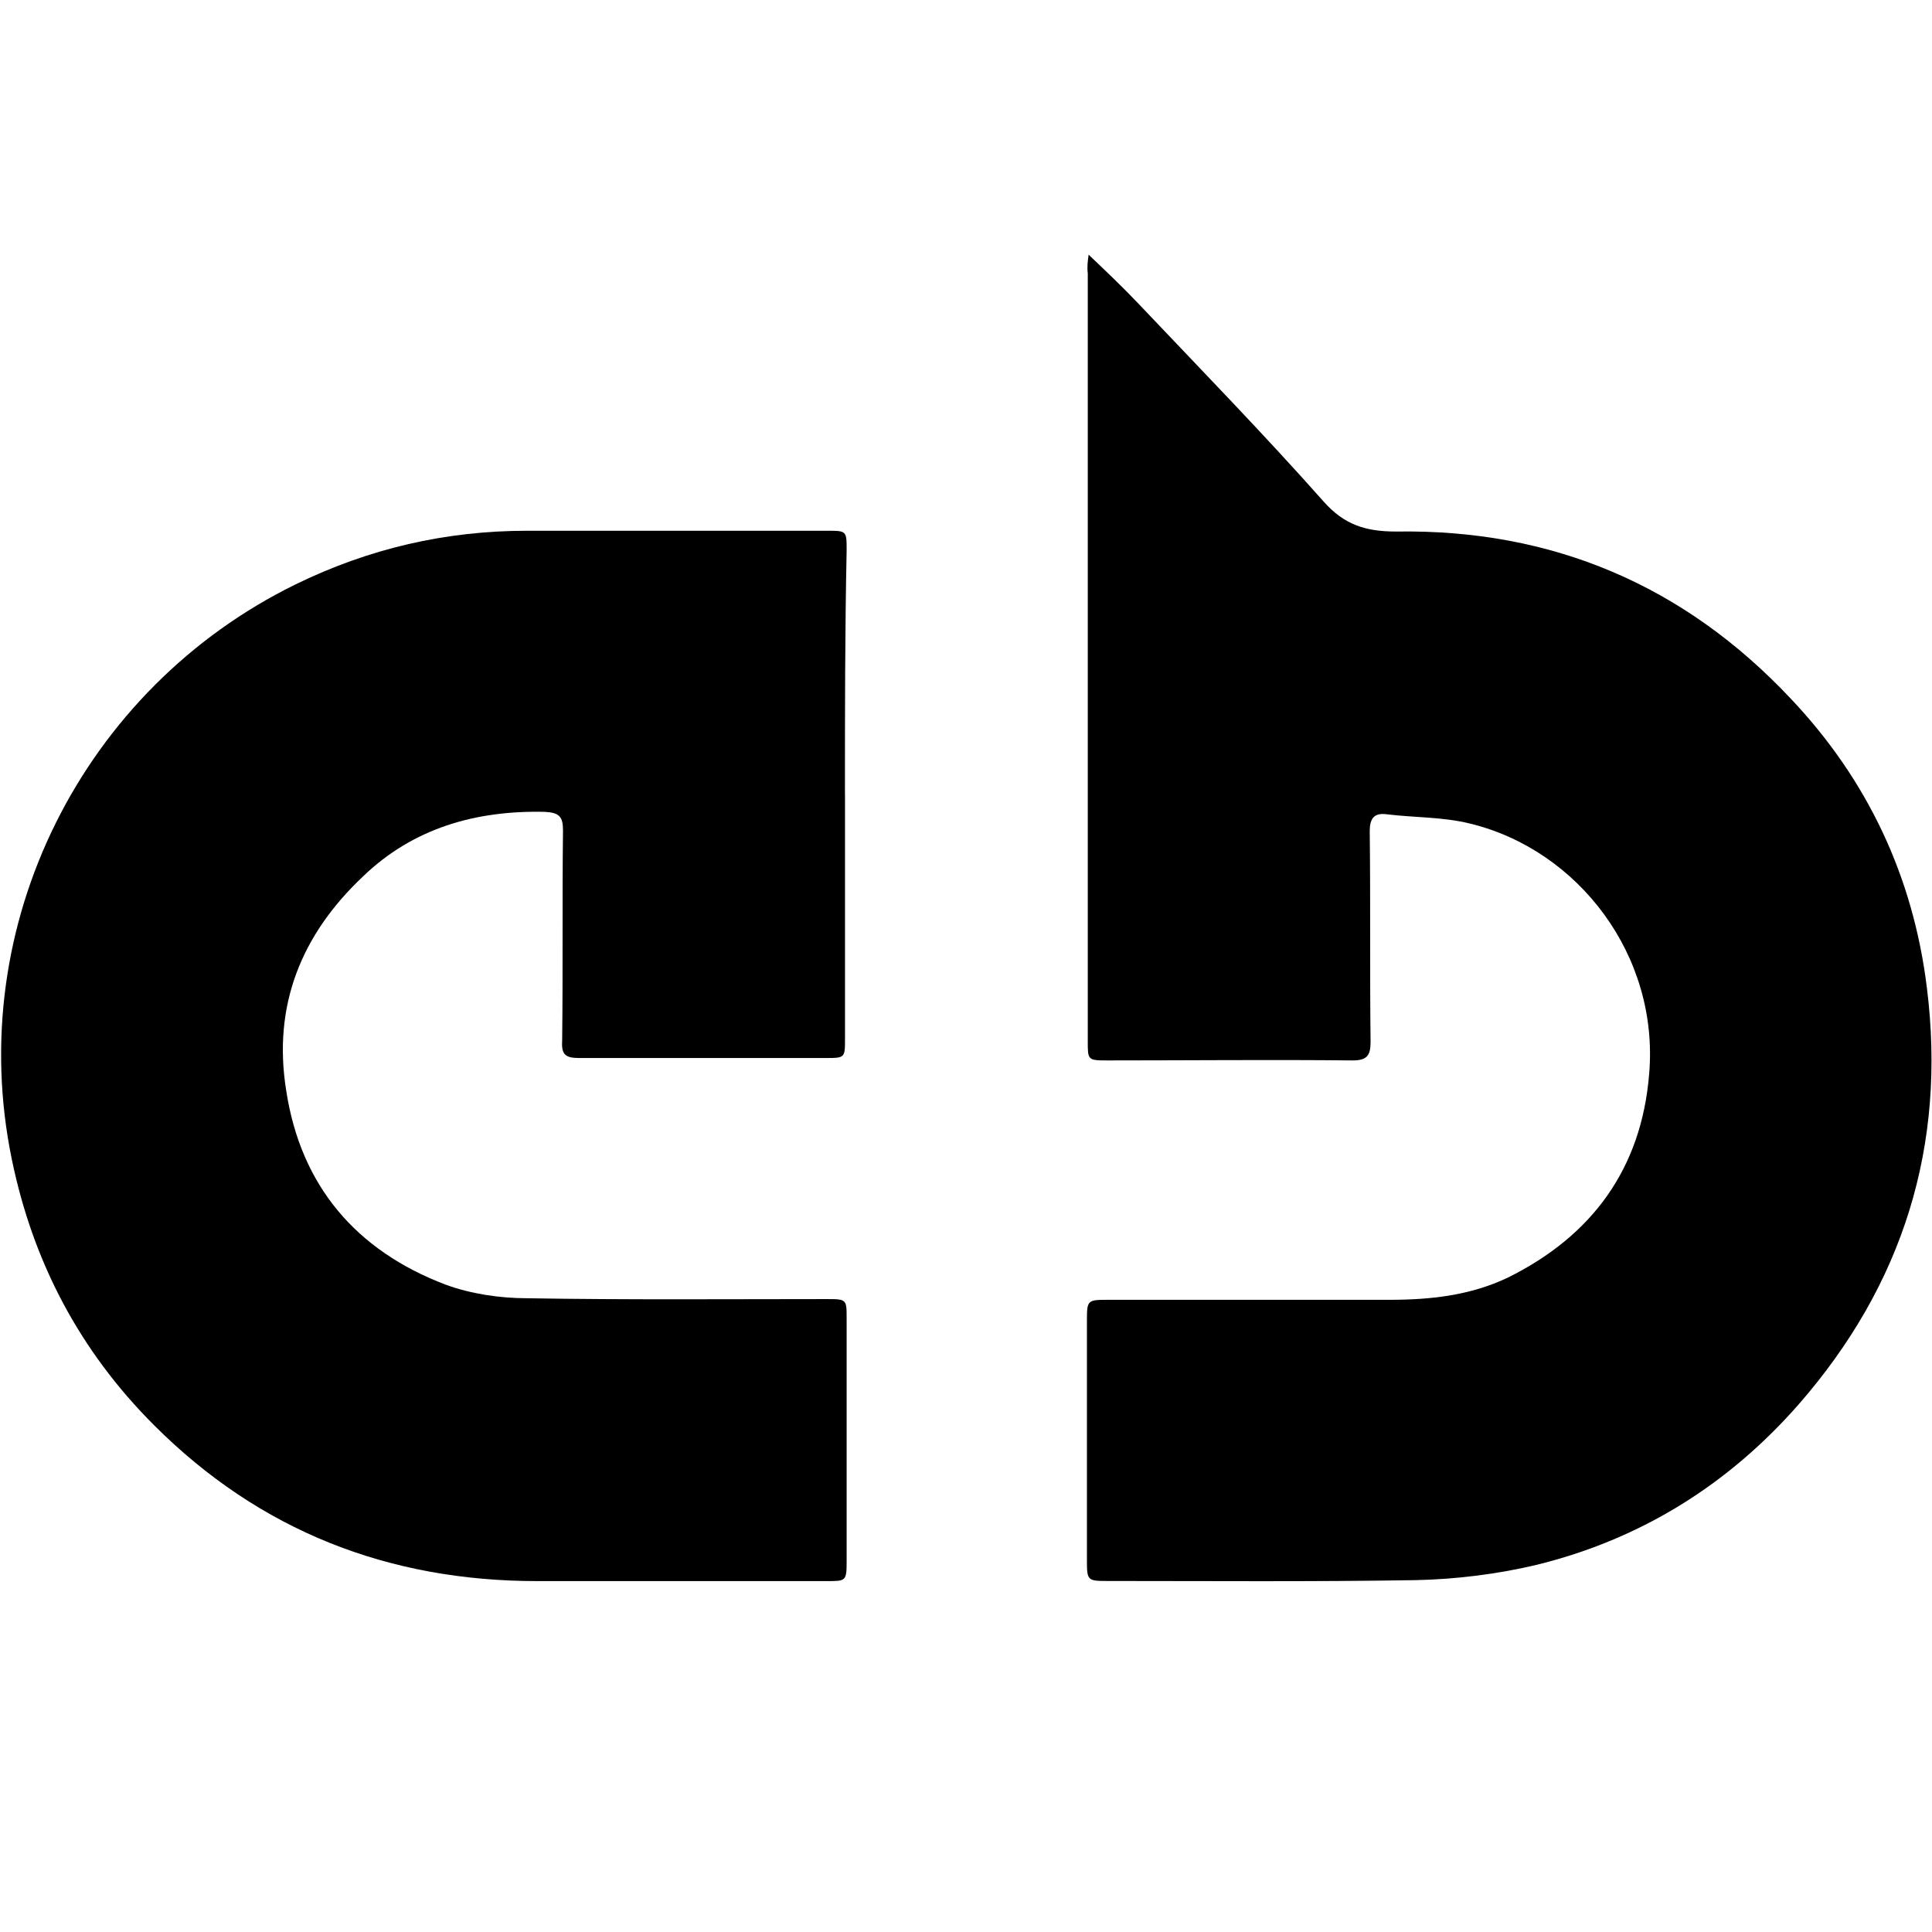 <!-- Generated by IcoMoon.io -->
<svg version="1.1" xmlns="http://www.w3.org/2000/svg" width="32" height="32" viewBox="0 0 32 32">
<title>ABCC</title>
<path d="M18.032 4.219c0.296 0.282 0.564 0.536 0.818 0.804 1.030 1.086 2.088 2.173 3.076 3.287 0.339 0.381 0.691 0.494 1.199 0.494 2.582-0.042 4.769 0.889 6.533 2.765 1.27 1.34 2.032 2.949 2.258 4.797 0.325 2.61-0.395 4.91-2.116 6.885-1.171 1.34-2.624 2.243-4.346 2.667-0.649 0.155-1.34 0.24-2.004 0.254-1.707 0.028-3.414 0.014-5.122 0.014-0.31 0-0.325-0.014-0.325-0.325 0-1.34 0-2.667 0-4.007 0-0.31 0.014-0.325 0.325-0.325 1.566 0 3.118 0 4.684 0 0.677 0 1.34-0.071 1.961-0.367 1.397-0.691 2.215-1.806 2.342-3.372 0.169-1.961-1.171-3.711-2.963-4.148-0.451-0.113-0.931-0.099-1.383-0.155-0.212-0.028-0.282 0.071-0.282 0.282 0.014 1.157 0 2.328 0.014 3.485 0 0.226-0.056 0.31-0.296 0.31-1.355-0.014-2.709 0-4.078 0-0.31 0-0.31-0.014-0.31-0.31 0-4.247 0-8.494 0-12.727-0.014-0.113 0-0.198 0.014-0.31z"></path>
<path d="M13.996 13.15c0 1.354 0 2.695 0 4.049 0 0.325 0 0.325-0.325 0.325-1.354 0-2.709 0-4.078 0-0.226 0-0.296-0.056-0.282-0.282 0.014-1.157 0-2.328 0.014-3.485 0-0.226-0.056-0.296-0.296-0.31-1.143-0.028-2.187 0.268-3.019 1.072-1.016 0.959-1.496 2.13-1.27 3.541 0.24 1.58 1.157 2.653 2.638 3.217 0.423 0.155 0.903 0.226 1.354 0.226 1.651 0.028 3.302 0.014 4.952 0.014 0.339 0 0.339 0 0.339 0.325 0 1.34 0 2.681 0 4.021 0 0.325-0.014 0.325-0.325 0.325-1.594 0-3.203 0-4.797 0-2.469 0-4.6-0.832-6.349-2.582-1.228-1.227-2.004-2.695-2.356-4.402-0.804-3.894 1.185-7.802 4.698-9.524 1.213-0.593 2.483-0.889 3.838-0.889 1.651 0 3.316 0 4.966 0 0.325 0 0.325 0 0.325 0.325-0.028 1.34-0.028 2.681-0.028 4.035z"></path>
</svg>
